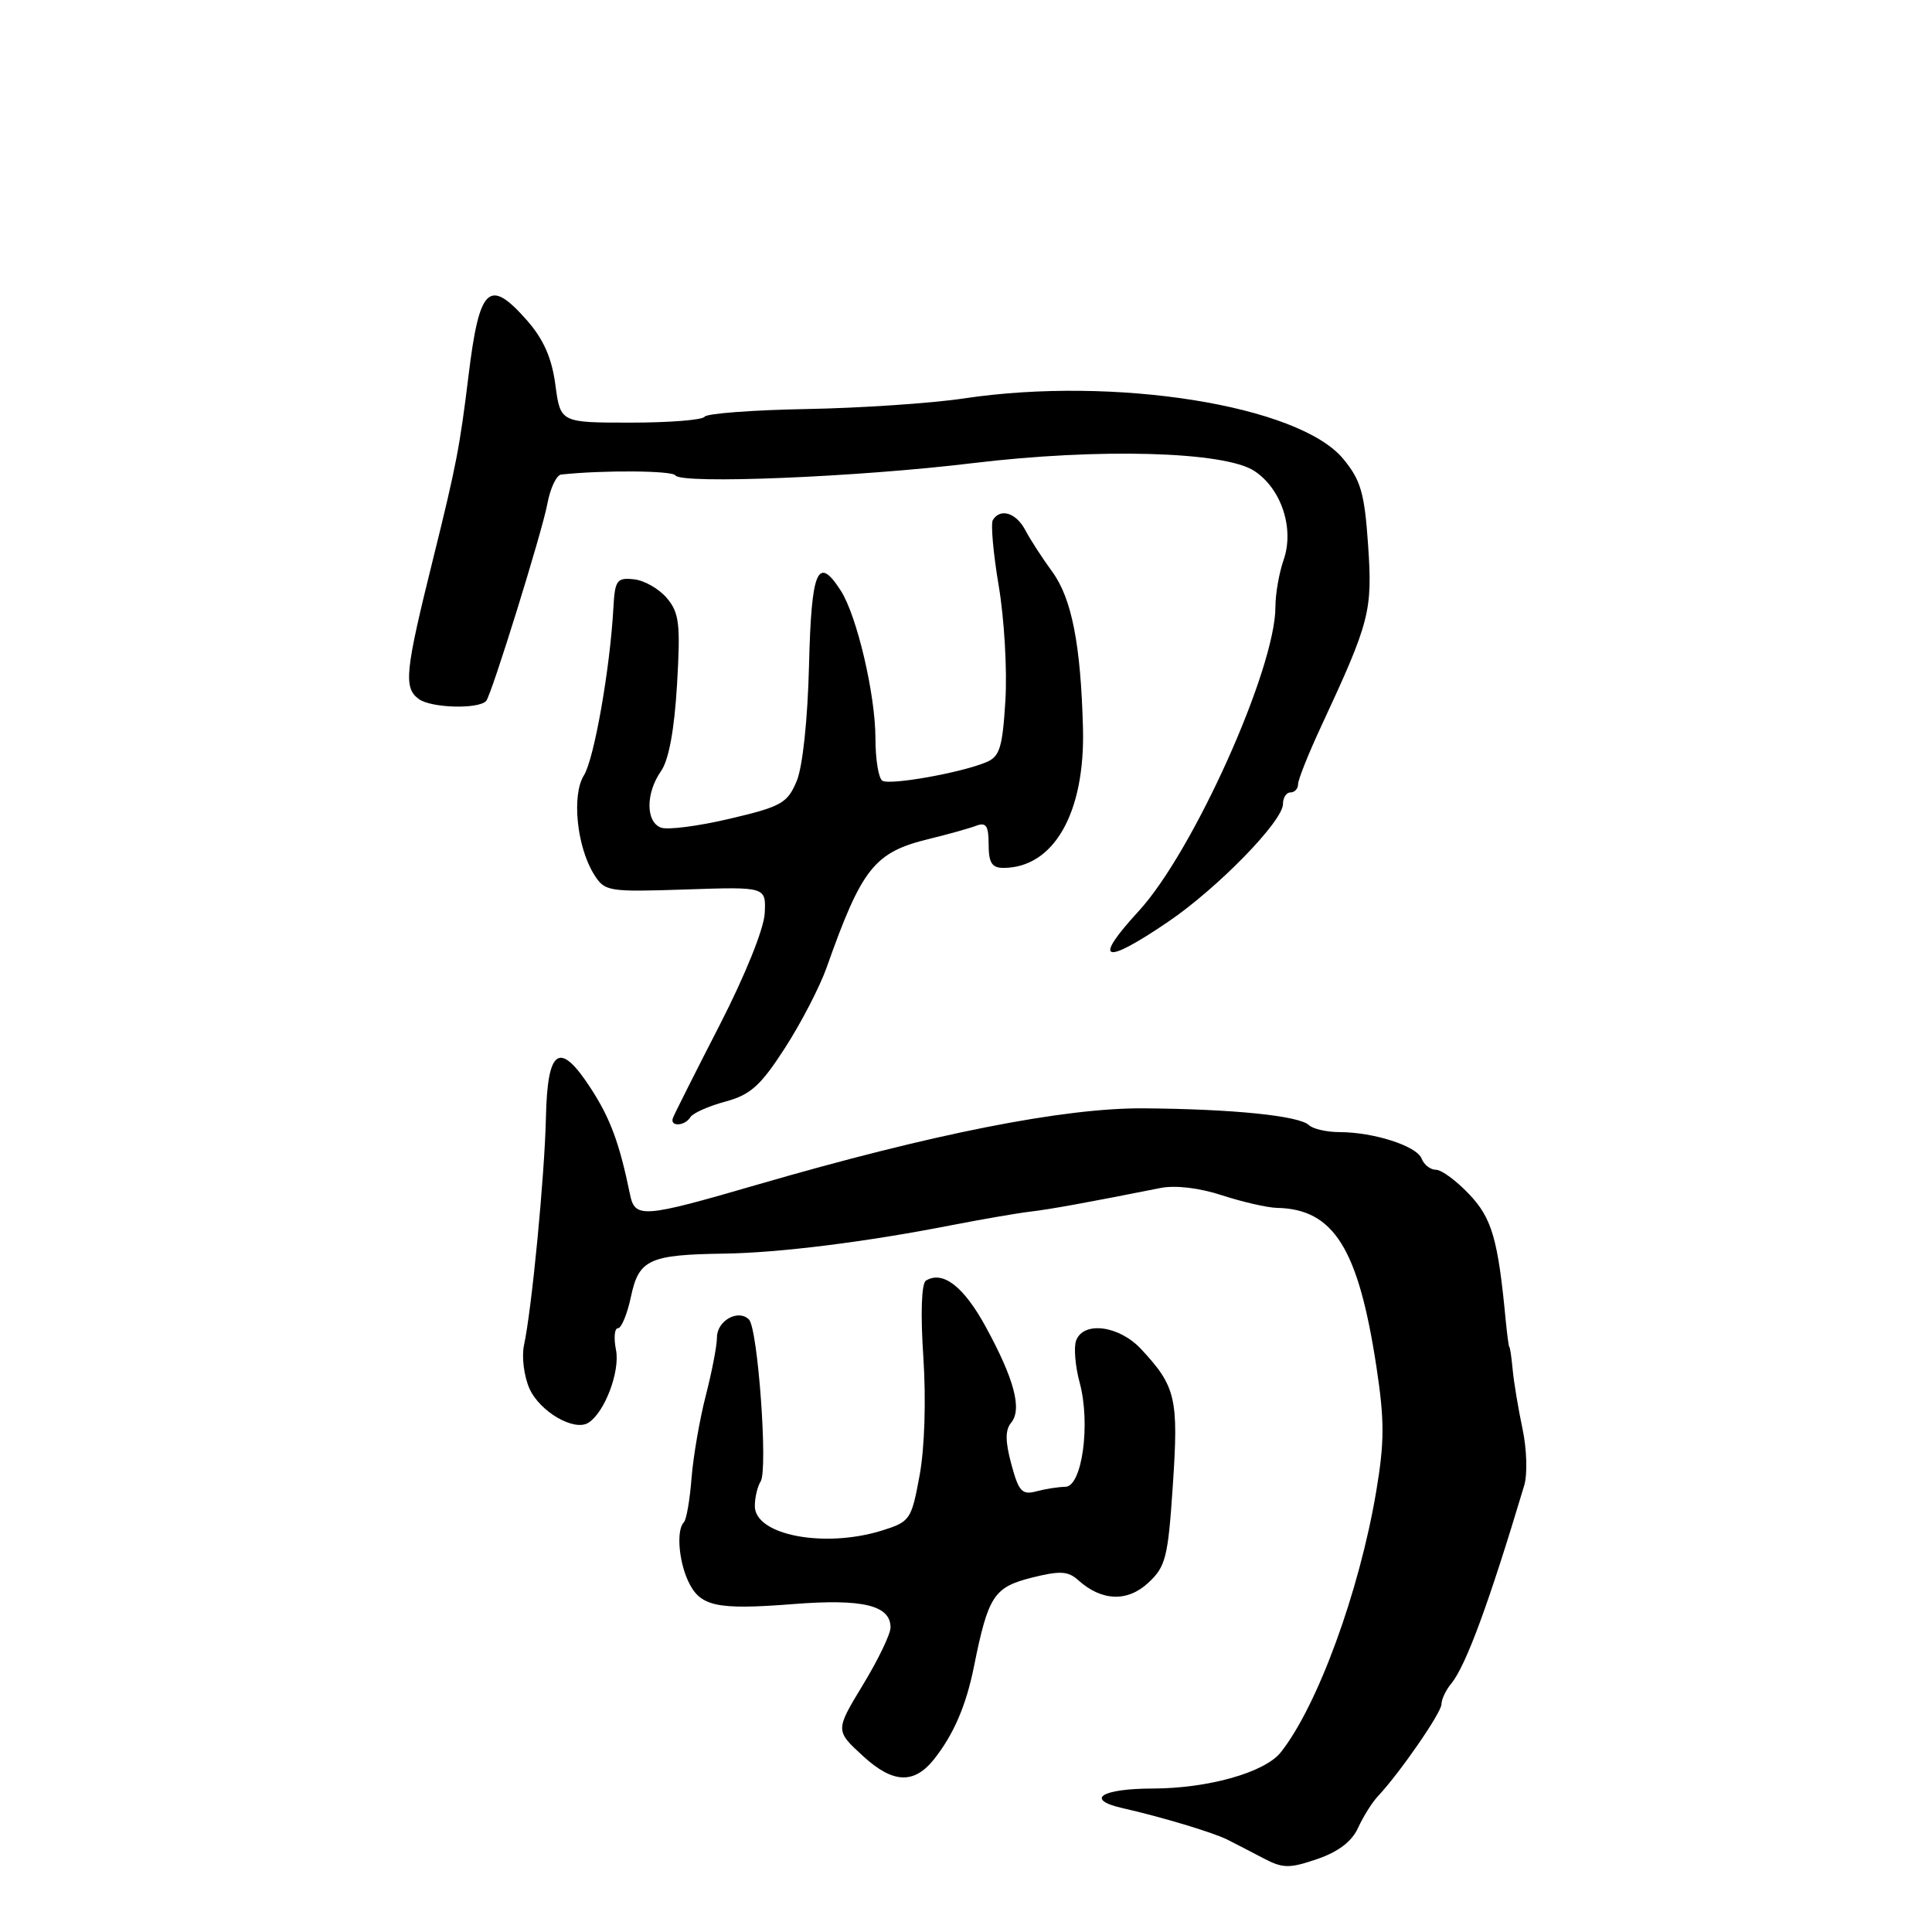 <?xml version="1.0" encoding="UTF-8" standalone="no"?>
<!DOCTYPE svg PUBLIC "-//W3C//DTD SVG 1.1//EN" "http://www.w3.org/Graphics/SVG/1.1/DTD/svg11.dtd" >
<svg xmlns="http://www.w3.org/2000/svg" xmlns:xlink="http://www.w3.org/1999/xlink" version="1.1" viewBox="0 0 256 256">
 <g >
 <path fill="currentColor"
d=" M 179.95 242.20 C 180.63 240.72 181.81 238.82 182.59 238.00 C 185.52 234.87 191.00 226.93 191.00 225.82 C 191.00 225.18 191.58 223.95 192.30 223.08 C 194.24 220.72 197.28 212.47 201.97 196.82 C 202.41 195.34 202.31 192.00 201.74 189.32 C 201.18 186.67 200.59 183.15 200.44 181.50 C 200.28 179.85 200.09 178.50 200.00 178.50 C 199.92 178.50 199.71 176.93 199.52 175.00 C 198.50 164.22 197.70 161.43 194.68 158.25 C 192.99 156.46 191.01 155.00 190.27 155.00 C 189.54 155.00 188.68 154.33 188.37 153.52 C 187.73 151.85 182.03 150.01 177.45 150.01 C 175.77 150.00 173.97 149.59 173.45 149.09 C 172.14 147.84 163.38 146.95 151.50 146.86 C 140.99 146.79 123.64 150.21 100.50 156.93 C 85.10 161.41 84.13 161.48 83.47 158.22 C 82.08 151.47 80.88 148.21 78.29 144.22 C 74.16 137.85 72.54 138.88 72.34 148.02 C 72.17 155.78 70.47 173.44 69.43 178.26 C 69.11 179.77 69.43 182.35 70.15 183.98 C 71.51 187.04 76.06 189.70 77.95 188.53 C 80.11 187.20 82.19 181.71 81.62 178.86 C 81.31 177.29 81.42 176.00 81.88 176.00 C 82.34 176.00 83.12 174.11 83.61 171.79 C 84.65 166.88 86.03 166.25 96.00 166.11 C 103.25 166.00 114.68 164.58 126.00 162.36 C 130.12 161.56 134.85 160.74 136.50 160.55 C 139.19 160.23 143.90 159.38 153.75 157.42 C 155.74 157.02 158.93 157.40 161.94 158.39 C 164.66 159.27 167.92 160.02 169.19 160.05 C 176.72 160.19 179.99 165.40 182.38 181.09 C 183.46 188.19 183.46 191.05 182.36 197.59 C 180.13 210.88 174.58 226.05 169.71 232.19 C 167.59 234.86 160.12 236.97 152.75 236.99 C 145.91 237.00 143.70 238.44 148.75 239.59 C 153.85 240.74 160.71 242.80 162.61 243.75 C 163.65 244.27 165.81 245.39 167.41 246.23 C 169.98 247.58 170.83 247.60 174.52 246.34 C 177.33 245.38 179.13 244.01 179.95 242.20 Z  M 123.77 233.10 C 126.36 229.84 128.03 225.96 129.06 220.80 C 130.94 211.47 131.69 210.32 136.70 209.05 C 140.45 208.11 141.53 208.17 142.87 209.38 C 145.97 212.17 149.38 212.30 152.14 209.74 C 154.47 207.59 154.77 206.39 155.41 196.74 C 156.18 185.29 155.81 183.70 151.19 178.75 C 148.30 175.65 143.59 175.02 142.60 177.61 C 142.26 178.49 142.47 181.03 143.07 183.24 C 144.53 188.69 143.38 197.00 141.16 197.01 C 140.25 197.02 138.52 197.29 137.32 197.61 C 135.43 198.12 134.98 197.63 134.01 194.02 C 133.19 190.98 133.18 189.49 133.98 188.52 C 135.46 186.74 134.40 182.74 130.61 175.80 C 127.69 170.45 124.92 168.32 122.69 169.69 C 122.10 170.06 121.96 174.06 122.35 179.85 C 122.72 185.53 122.52 191.89 121.85 195.51 C 120.77 201.37 120.59 201.64 116.88 202.80 C 109.22 205.19 99.99 203.41 100.02 199.55 C 100.02 198.42 100.37 196.96 100.79 196.30 C 101.78 194.75 100.42 176.02 99.24 174.84 C 97.82 173.42 95.00 175.00 95.00 177.21 C 95.00 178.31 94.33 181.78 93.52 184.92 C 92.71 188.06 91.86 192.99 91.63 195.87 C 91.41 198.75 90.95 201.39 90.61 201.72 C 89.63 202.71 89.91 206.70 91.15 209.43 C 92.72 212.87 94.85 213.35 105.09 212.55 C 114.33 211.82 118.00 212.71 118.00 215.65 C 118.00 216.53 116.35 219.95 114.33 223.27 C 110.67 229.31 110.67 229.31 114.38 232.71 C 118.32 236.32 121.12 236.44 123.77 233.10 Z  M 91.48 148.03 C 91.81 147.49 93.89 146.57 96.10 145.97 C 99.44 145.07 100.77 143.88 104.00 138.88 C 106.14 135.57 108.63 130.76 109.54 128.18 C 114.21 114.99 115.86 112.92 123.12 111.16 C 125.66 110.54 128.48 109.75 129.37 109.41 C 130.66 108.92 131.00 109.43 131.00 111.89 C 131.00 114.31 131.43 115.00 132.95 115.00 C 139.63 115.00 143.79 107.71 143.50 96.50 C 143.21 85.41 142.01 79.29 139.43 75.76 C 138.12 73.97 136.51 71.49 135.86 70.25 C 134.65 67.95 132.56 67.29 131.56 68.90 C 131.26 69.39 131.61 73.33 132.34 77.65 C 133.07 81.97 133.47 88.80 133.22 92.82 C 132.83 99.13 132.47 100.27 130.63 101.02 C 127.22 102.42 117.92 104.07 116.92 103.45 C 116.41 103.14 116.00 100.61 116.00 97.84 C 116.00 92.05 113.54 81.56 111.40 78.25 C 108.35 73.51 107.51 75.49 107.20 88.15 C 107.02 95.36 106.36 101.61 105.56 103.51 C 104.34 106.42 103.54 106.88 96.68 108.49 C 92.53 109.47 88.43 110.00 87.57 109.66 C 85.55 108.89 85.56 105.08 87.58 102.19 C 88.62 100.71 89.35 96.74 89.71 90.71 C 90.18 82.68 90.01 81.21 88.37 79.26 C 87.34 78.03 85.38 76.90 84.00 76.76 C 81.74 76.52 81.48 76.88 81.28 80.50 C 80.84 88.59 78.73 100.56 77.37 102.74 C 75.73 105.36 76.43 112.21 78.71 115.86 C 80.13 118.13 80.55 118.20 90.84 117.86 C 101.50 117.50 101.50 117.50 101.33 121.00 C 101.24 123.04 98.73 129.26 95.33 135.88 C 92.12 142.13 89.35 147.64 89.17 148.13 C 88.71 149.32 90.74 149.24 91.48 148.03 Z  M 154.80 122.13 C 161.36 117.67 170.00 108.81 170.00 106.54 C 170.00 105.69 170.45 105.00 171.00 105.00 C 171.55 105.00 172.00 104.51 172.00 103.91 C 172.00 103.31 173.39 99.83 175.10 96.16 C 181.51 82.38 181.88 80.96 181.28 72.23 C 180.81 65.33 180.31 63.62 177.99 60.81 C 172.13 53.70 147.65 49.80 127.68 52.80 C 123.38 53.44 114.01 54.07 106.86 54.20 C 99.70 54.33 93.63 54.79 93.36 55.22 C 93.10 55.65 88.69 56.00 83.57 56.00 C 74.26 56.00 74.26 56.00 73.59 50.99 C 73.12 47.45 72.03 44.97 69.86 42.49 C 64.80 36.73 63.52 37.94 62.07 49.86 C 60.93 59.21 60.44 61.74 57.40 74.00 C 53.66 89.06 53.45 91.12 55.50 92.63 C 57.13 93.82 63.39 94.00 64.42 92.88 C 65.11 92.13 71.85 70.43 72.53 66.75 C 72.91 64.69 73.74 62.94 74.36 62.88 C 79.87 62.28 89.10 62.35 89.49 62.99 C 90.23 64.18 113.64 63.22 128.88 61.37 C 145.58 59.35 162.25 59.81 166.20 62.40 C 169.79 64.75 171.53 70.03 170.09 74.18 C 169.49 75.89 169.00 78.69 169.00 80.40 C 169.02 88.58 158.11 112.87 150.88 120.73 C 144.71 127.44 146.20 127.98 154.80 122.13 Z "/>
</g>
</svg>